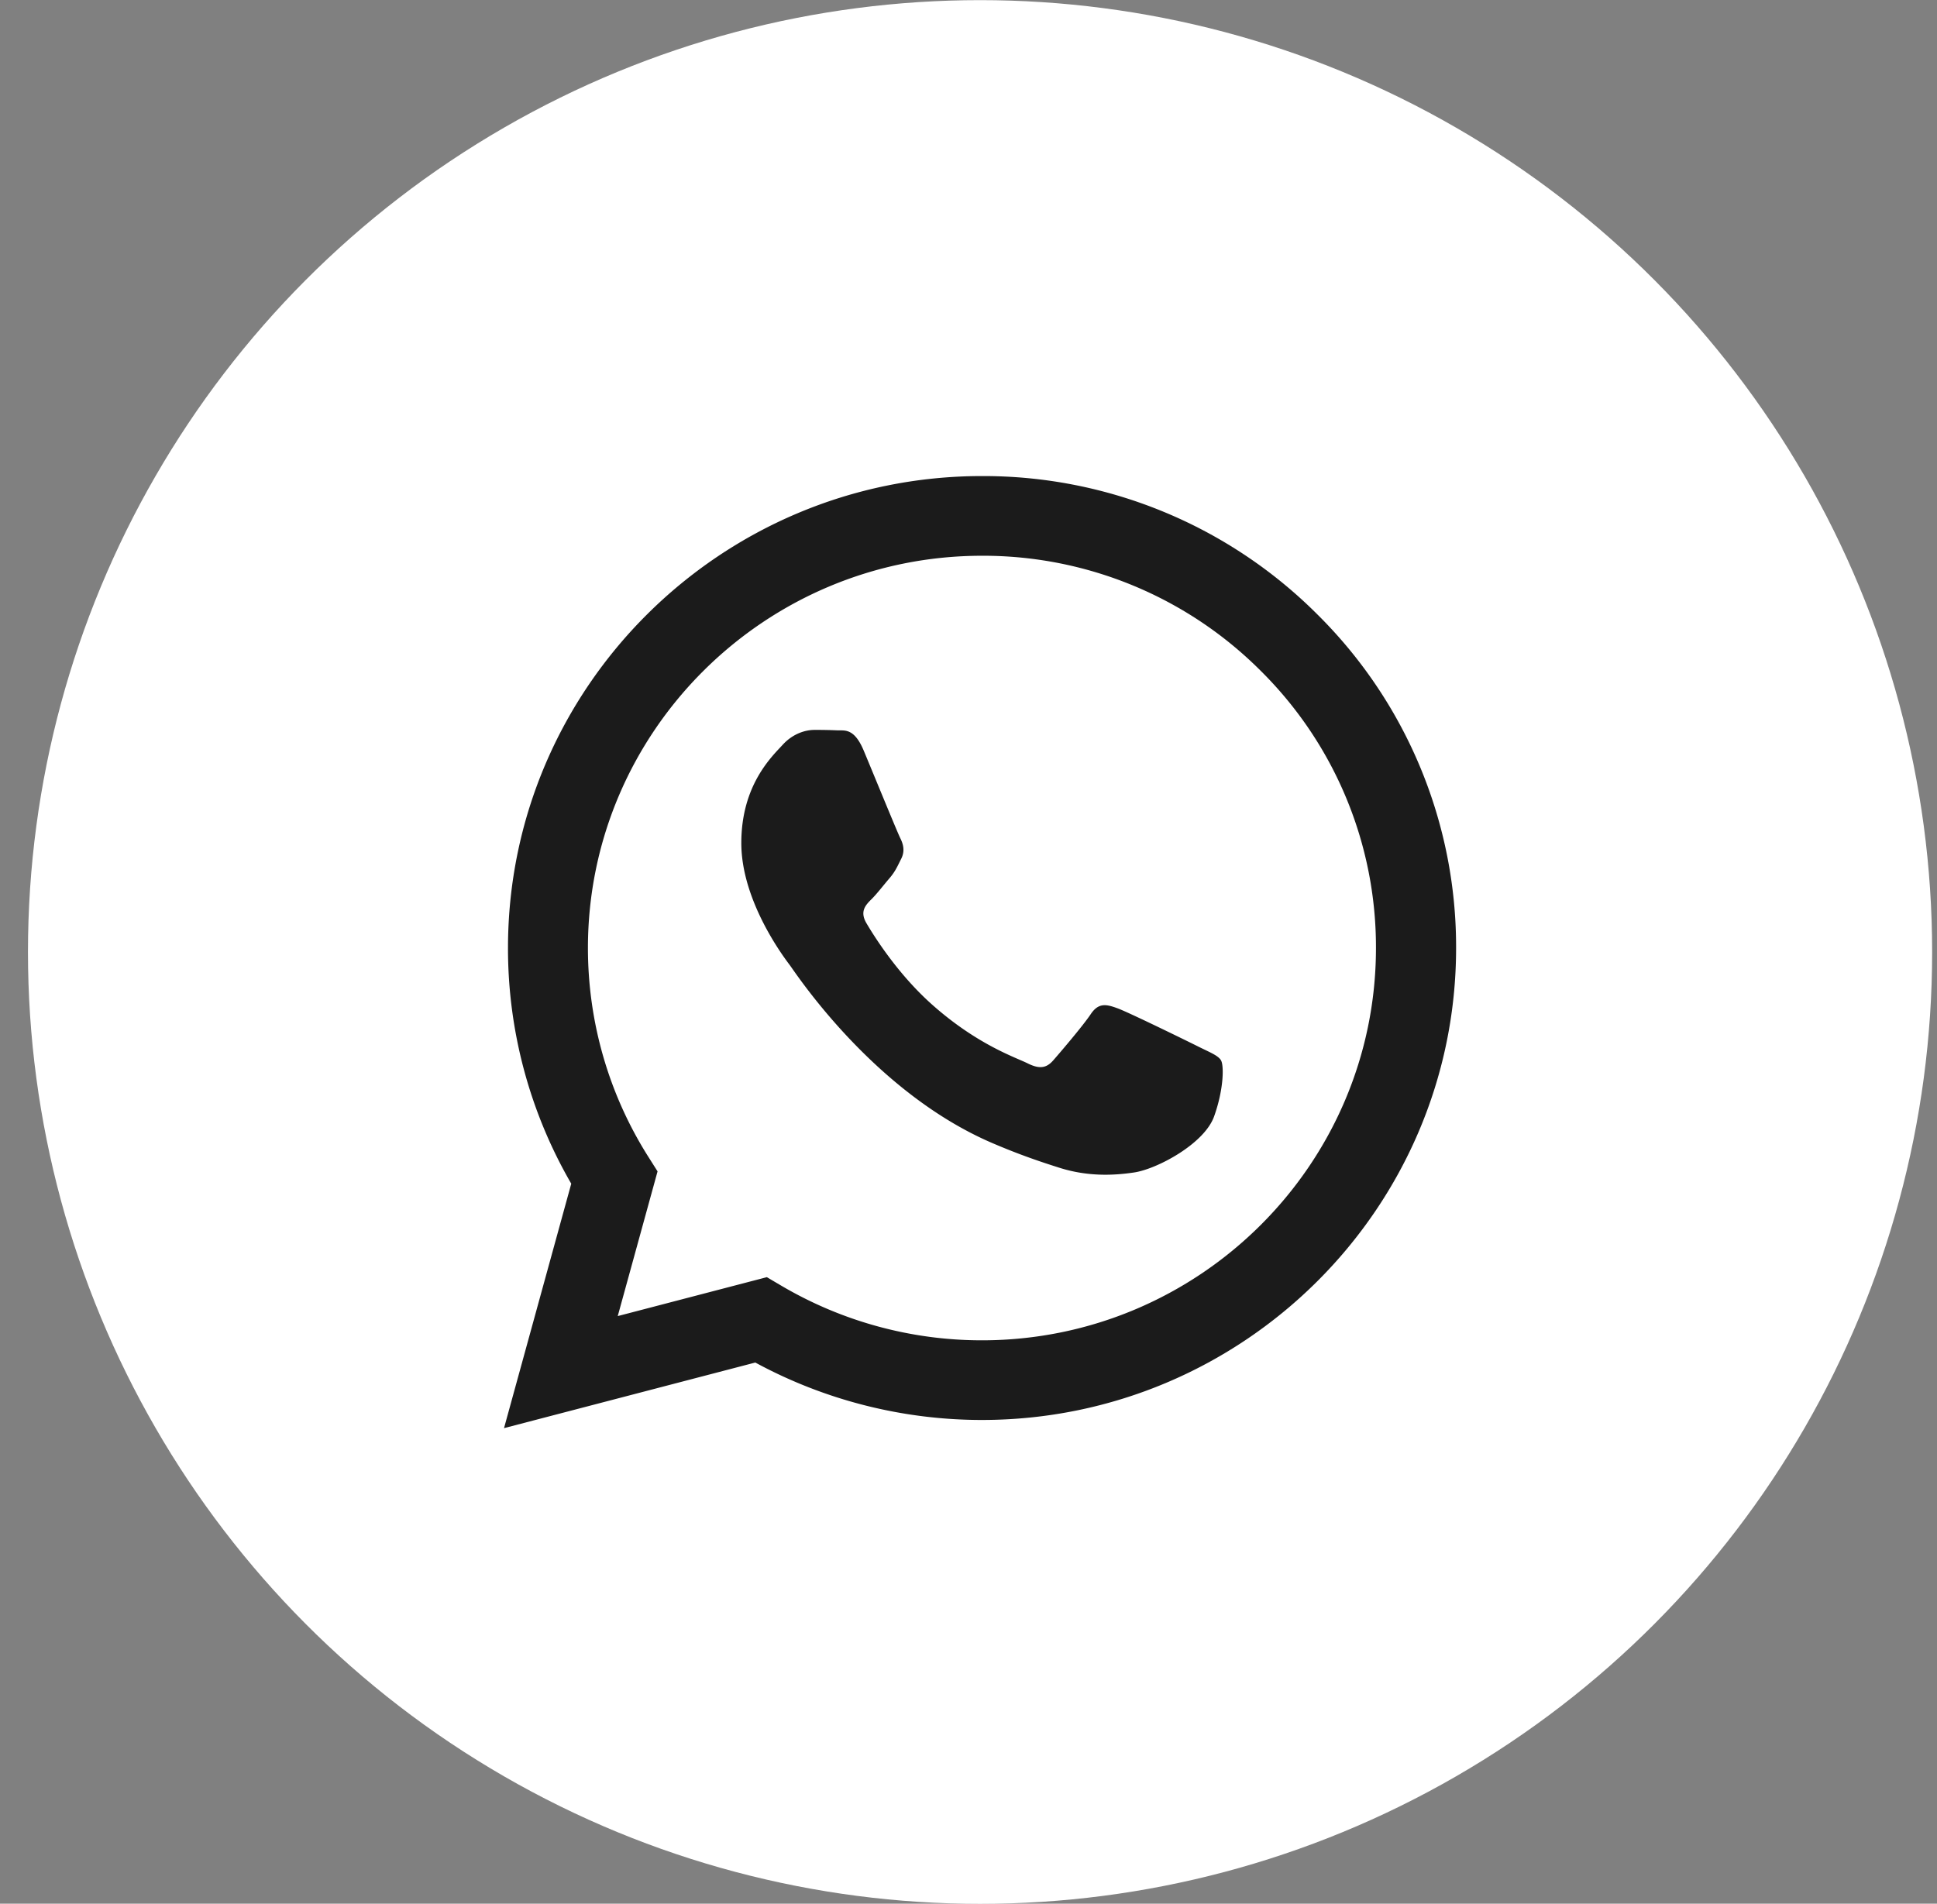 <svg xmlns="http://www.w3.org/2000/svg" width="59" height="58" fill="none"><rect width="100%" height="100%" fill="#808080" stroke="none"/><circle cx="29.852" cy="29.004" r="29" fill="#fff"/><path fill="#1B1B1B" fill-rule="evenodd" d="M29.912 43.262h-.006c-2.416-.001-4.79-.605-6.9-1.75l-7.654 1.999 2.048-7.448a14.298 14.298 0 0 1-1.927-7.186c.003-7.925 6.48-14.373 14.44-14.373a14.38 14.38 0 0 1 10.213 4.215 14.254 14.254 0 0 1 4.226 10.169c-.004 7.923-6.479 14.37-14.44 14.374Zm-6.554-4.351.439.259a12.026 12.026 0 0 0 6.108 1.665h.005c6.615 0 11.999-5.36 12.001-11.947a11.847 11.847 0 0 0-3.512-8.452 11.947 11.947 0 0 0-8.484-3.504c-6.62 0-12.004 5.36-12.007 11.946 0 2.258.634 4.456 1.835 6.358l.286.452-1.213 4.409 4.542-1.186Zm13.834-6.605c-.09-.15-.331-.24-.692-.42-.36-.18-2.135-1.049-2.465-1.168-.33-.12-.571-.18-.812.18-.24.359-.932 1.168-1.142 1.408-.21.24-.421.27-.782.09-.36-.18-1.523-.56-2.901-1.783-1.073-.953-1.797-2.129-2.008-2.488-.21-.36-.022-.554.159-.733.162-.161.36-.42.54-.63.181-.21.241-.359.362-.599.12-.24.06-.449-.03-.629s-.812-1.947-1.113-2.666c-.293-.7-.59-.606-.812-.617a14.41 14.41 0 0 0-.691-.013c-.24 0-.631.09-.962.45-.33.36-1.263 1.228-1.263 2.996s1.293 3.476 1.473 3.715c.18.24 2.544 3.867 6.164 5.423.86.37 1.532.591 2.056.757.865.273 1.651.235 2.273.142.693-.103 2.135-.869 2.435-1.708.3-.839.3-1.558.21-1.707Z" clip-rule="evenodd"/></svg>